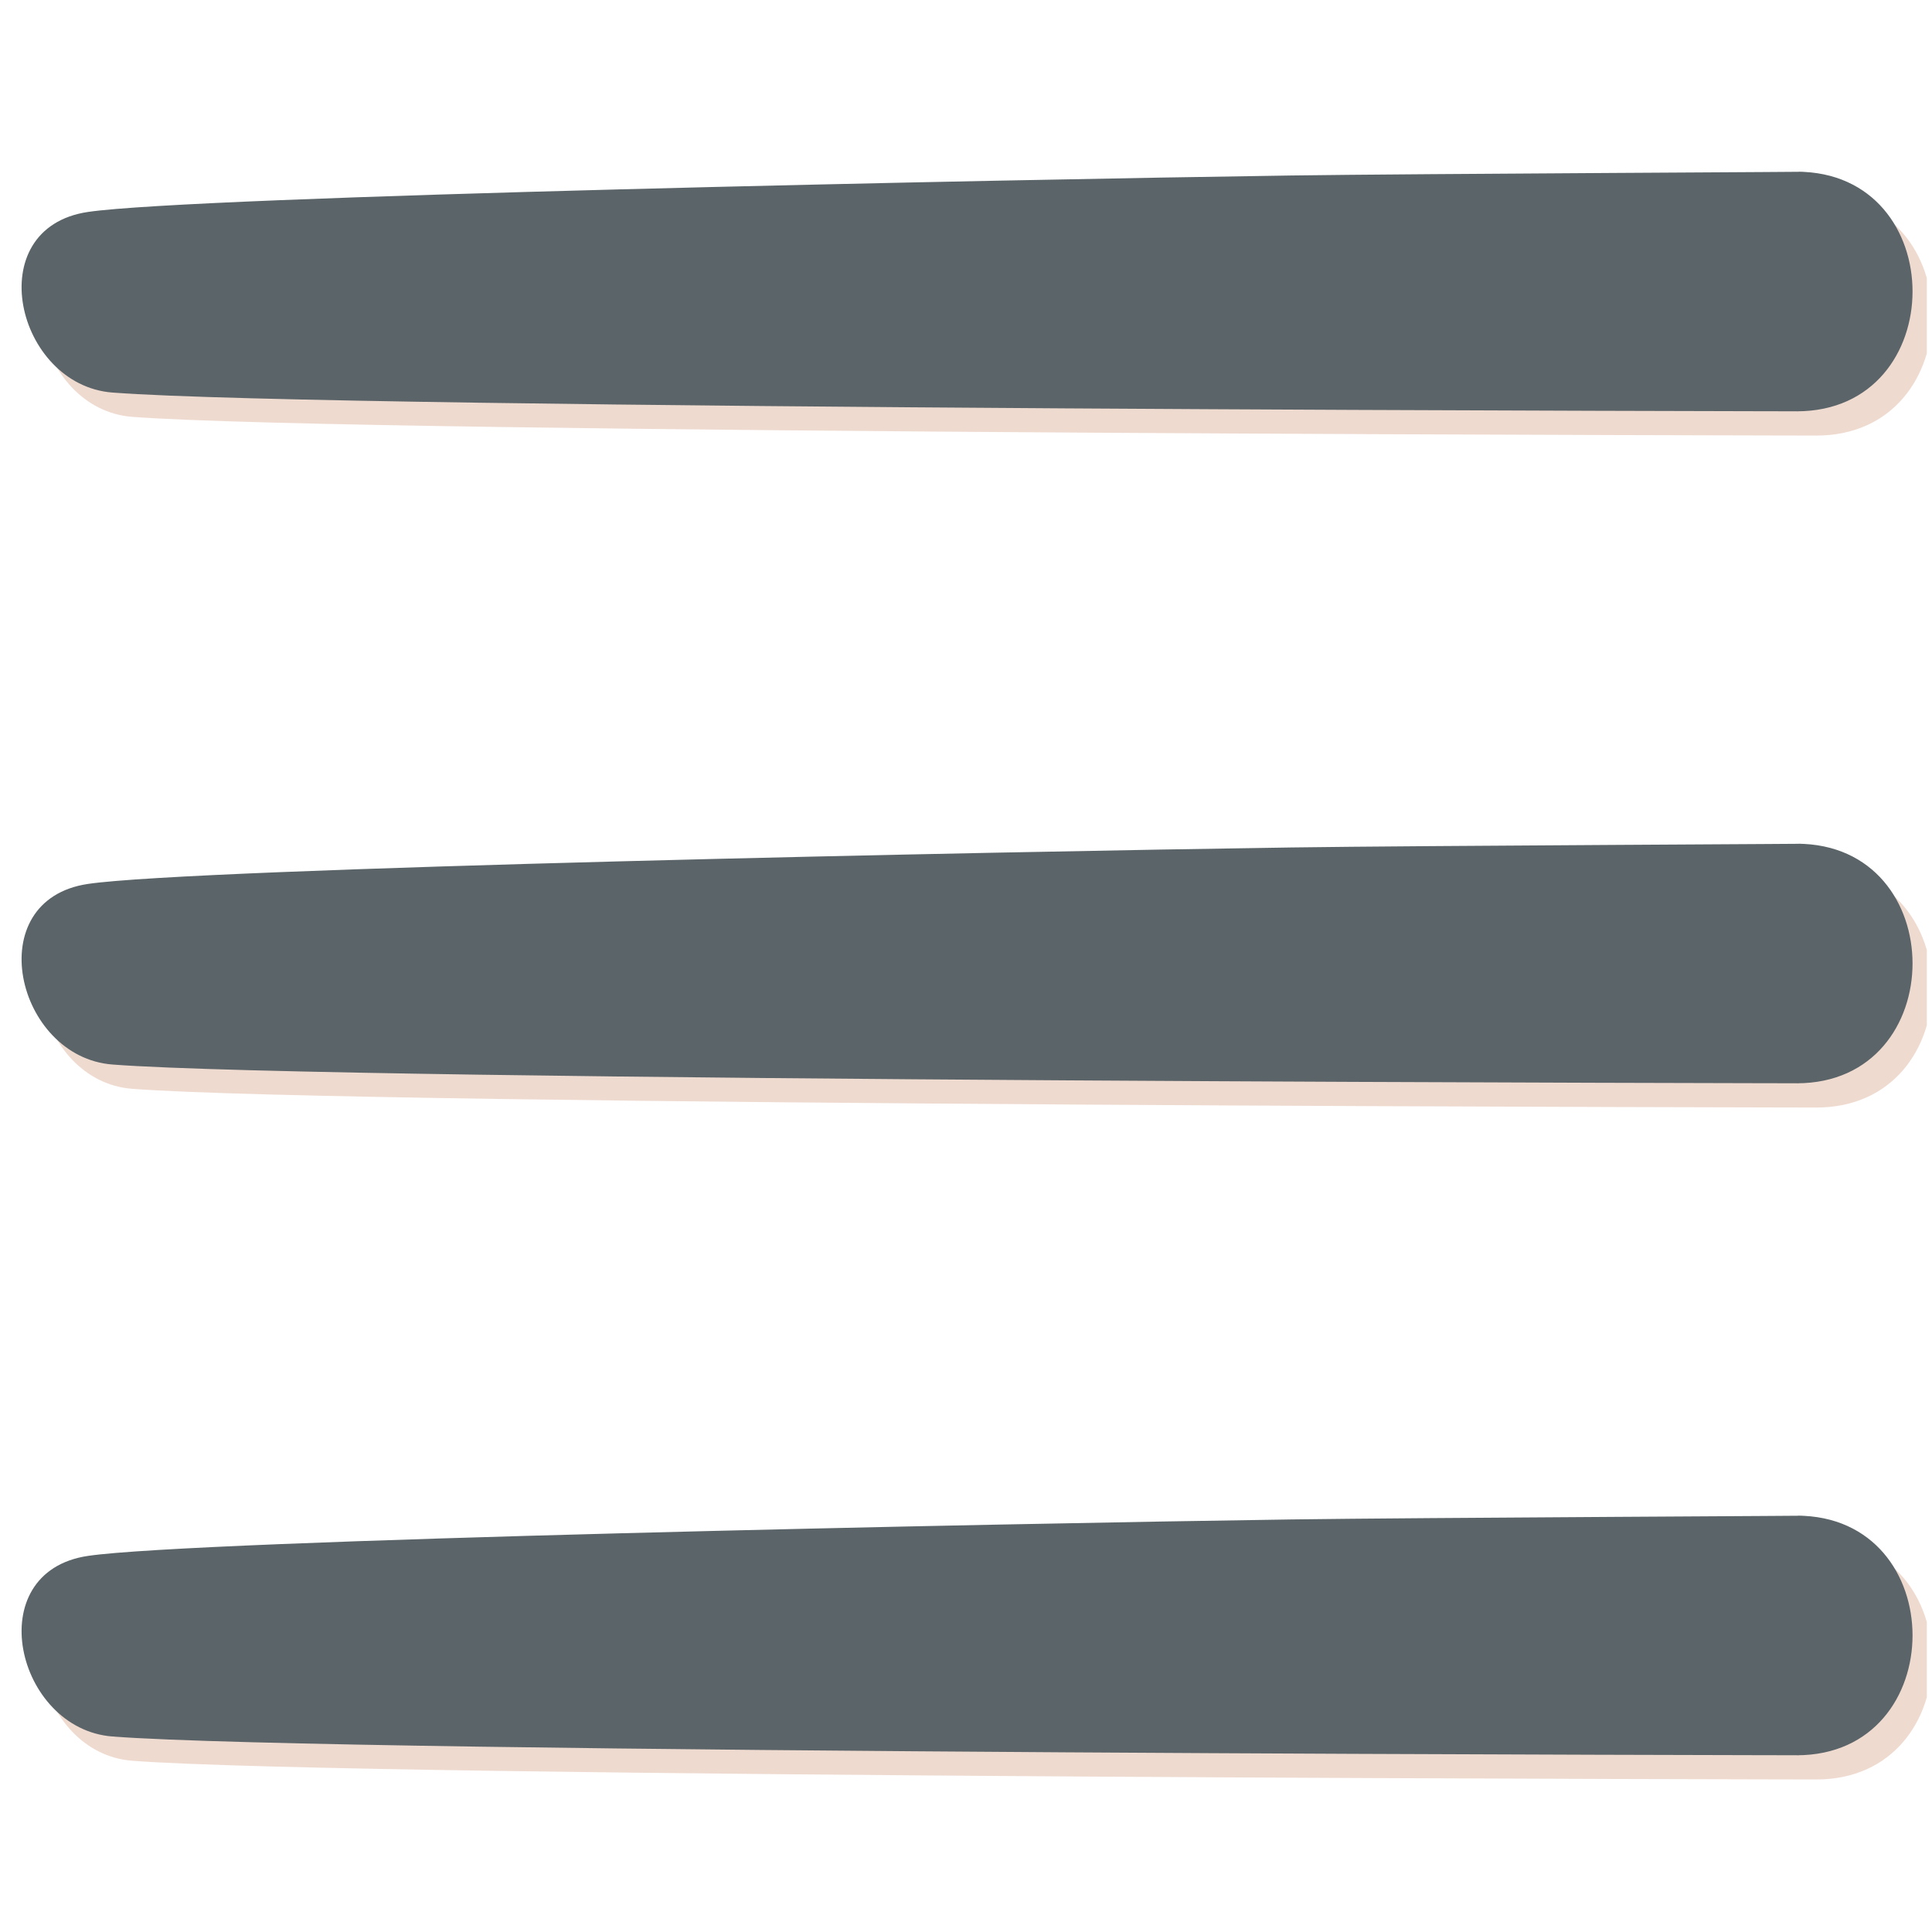 <svg xmlns="http://www.w3.org/2000/svg" xmlns:xlink="http://www.w3.org/1999/xlink" width="250" zoomAndPan="magnify" viewBox="0 0 187.5 187.5" height="250" preserveAspectRatio="xMidYMid meet" version="1.0"><defs><clipPath id="e1bd70606e"><path d="M 3 19 L 187 19 L 187 43 L 3 43 Z M 3 19 " clip-rule="nonzero"/></clipPath><clipPath id="d9fcca50a5"><path d="M 3 84 L 187 84 L 187 108 L 3 108 Z M 3 84 " clip-rule="nonzero"/></clipPath><clipPath id="e0dc79aec4"><path d="M 3 149 L 187 149 L 187 173 L 3 173 Z M 3 149 " clip-rule="nonzero"/></clipPath><clipPath id="6825f079e4"><path d="M 2 16.395 L 186 16.395 L 186 40 L 2 40 Z M 2 16.395 " clip-rule="nonzero"/></clipPath><clipPath id="0926b75ce0"><path d="M 2 147 L 186 147 L 186 170.895 L 2 170.895 Z M 2 147 " clip-rule="nonzero"/></clipPath></defs><g clip-path="url(#e1bd70606e)"><path fill="#efdad0" d="M 127.238 19.387 C 98.754 19.789 20.766 21.395 10.434 22.926 C -0.109 24.484 3.441 39.73 12.812 40.453 C 34.355 42.117 183.051 42.273 176.262 42.273 C 191.246 42.273 191.266 19.02 176.262 19.02 C 182.777 19.02 138.855 19.219 127.238 19.387 Z M 127.238 19.387 " fill-opacity="1" fill-rule="nonzero"/></g><g clip-path="url(#d9fcca50a5)"><path fill="#efdad0" d="M 127.238 84.602 C 98.754 85.008 20.766 86.609 10.434 88.141 C -0.109 89.703 3.441 104.945 12.812 105.668 C 34.355 107.332 183.051 107.488 176.262 107.488 C 191.246 107.488 191.266 84.234 176.262 84.234 C 182.777 84.234 138.855 84.43 127.238 84.602 Z M 127.238 84.602 " fill-opacity="1" fill-rule="nonzero"/></g><g clip-path="url(#e0dc79aec4)"><path fill="#efdad0" d="M 127.238 149.816 C 98.754 150.219 20.766 151.82 10.434 153.355 C -0.109 154.914 3.441 170.156 12.812 170.879 C 34.355 172.547 183.051 172.699 176.262 172.699 C 191.246 172.699 191.266 149.449 176.262 149.449 C 182.777 149.445 138.855 149.645 127.238 149.816 Z M 127.238 149.816 " fill-opacity="1" fill-rule="nonzero"/></g><g clip-path="url(#6825f079e4)"><path fill="#5b6468" d="M 125.344 17.031 C 96.859 17.438 18.867 19.039 8.535 20.57 C -2.008 22.133 1.543 37.375 10.914 38.098 C 32.461 39.762 181.156 39.918 174.367 39.918 C 189.348 39.918 189.371 16.664 174.367 16.664 C 180.879 16.664 136.957 16.863 125.344 17.031 Z M 125.344 17.031 " fill-opacity="1" fill-rule="nonzero"/></g><path fill="#5b6468" d="M 125.344 82.246 C 96.859 82.652 18.867 84.254 8.535 85.785 C -2.008 87.348 1.543 102.59 10.914 103.312 C 32.461 104.977 181.156 105.133 174.367 105.133 C 189.348 105.133 189.371 81.883 174.367 81.883 C 180.879 81.879 136.957 82.074 125.344 82.246 Z M 125.344 82.246 " fill-opacity="1" fill-rule="nonzero"/><g clip-path="url(#0926b75ce0)"><path fill="#5b6468" d="M 125.344 147.461 C 96.859 147.863 18.867 149.469 8.535 151 C -2.008 152.559 1.543 167.805 10.914 168.527 C 32.461 170.191 181.156 170.348 174.367 170.348 C 189.348 170.348 189.371 147.094 174.367 147.094 C 180.879 147.09 136.957 147.293 125.344 147.461 Z M 125.344 147.461 " fill-opacity="1" fill-rule="nonzero"/></g></svg>